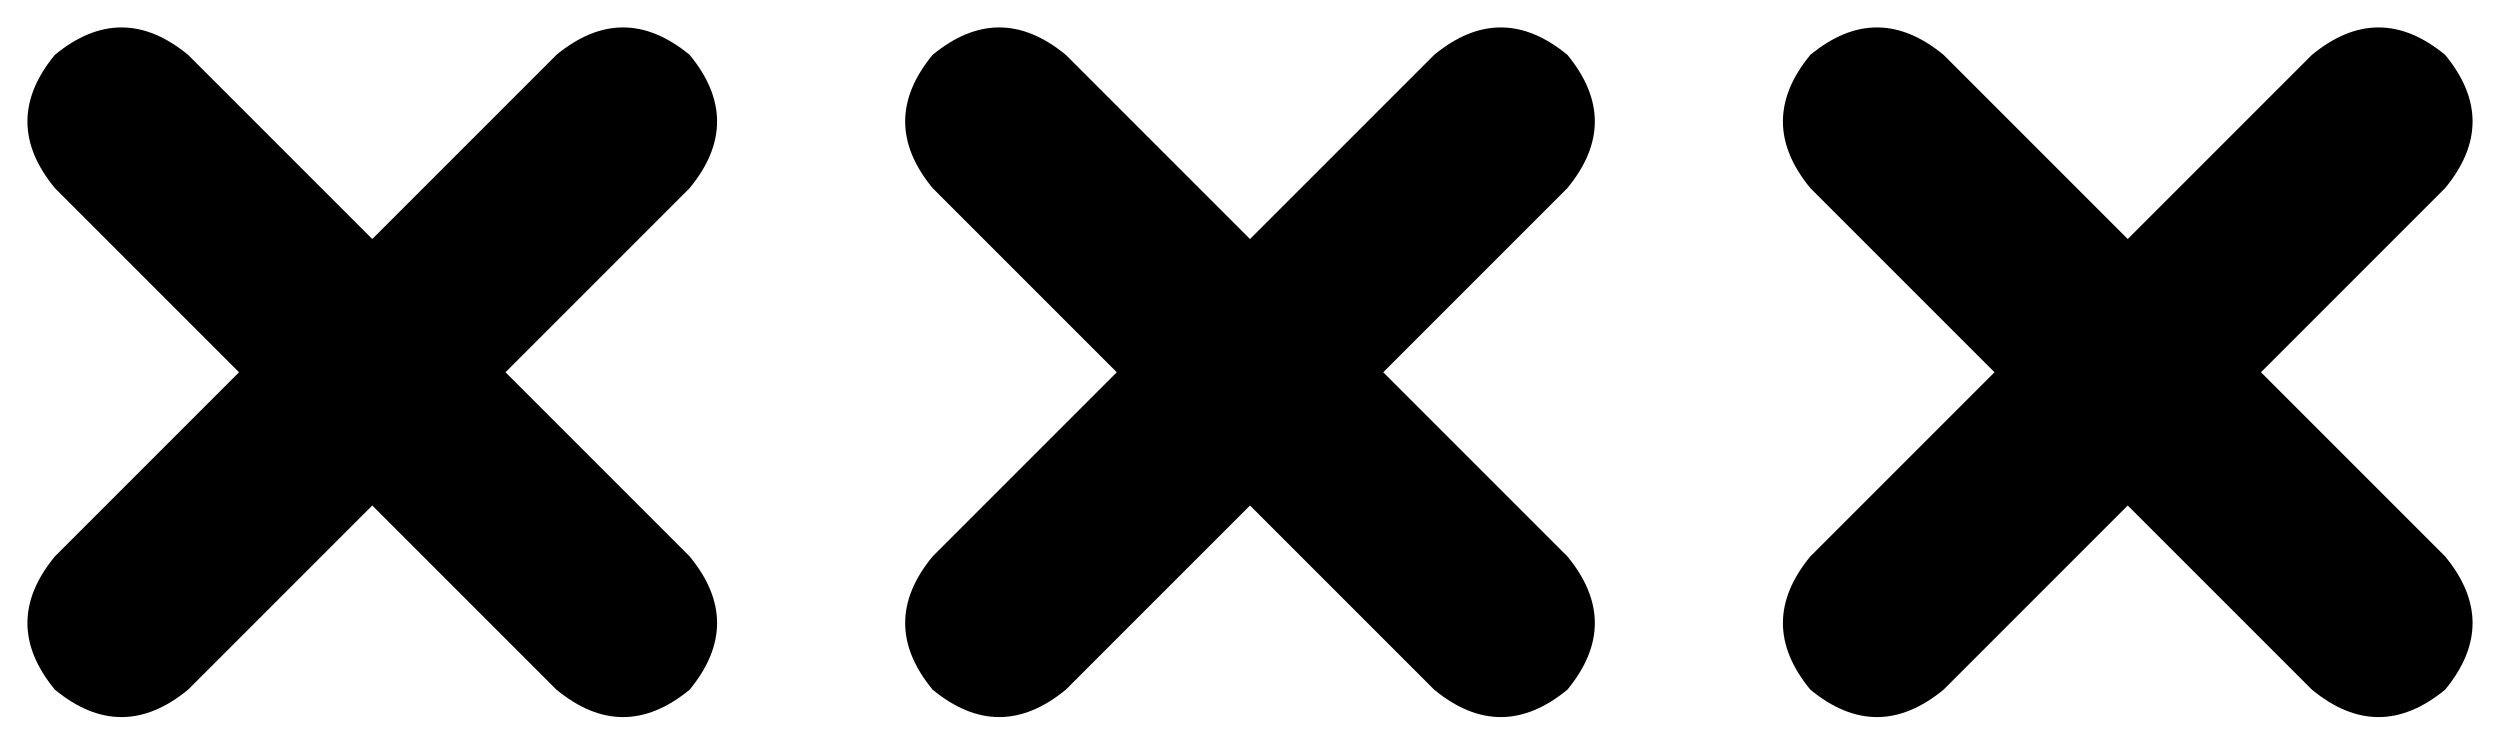 <svg xmlns="http://www.w3.org/2000/svg" viewBox="0 0 638 190">
    <path d="M 176 48 Q 190 31 176 14 Q 159 0 142 14 L 95 61 L 48 14 Q 31 0 14 14 Q 0 31 14 48 L 61 95 L 14 142 Q 0 159 14 176 Q 31 190 48 176 L 95 129 L 142 176 Q 159 190 176 176 Q 190 159 176 142 L 129 95 L 176 48 L 176 48 Z M 272 14 Q 255 0 238 14 Q 224 31 238 48 L 285 95 L 238 142 Q 224 159 238 176 Q 255 190 272 176 L 319 129 L 366 176 Q 383 190 400 176 Q 414 159 400 142 L 353 95 L 400 48 Q 414 31 400 14 Q 383 0 366 14 L 319 61 L 272 14 L 272 14 Z M 462 14 Q 448 31 462 48 L 509 95 L 462 142 Q 448 159 462 176 Q 479 190 496 176 L 543 129 L 590 176 Q 607 190 624 176 Q 638 159 624 142 L 577 95 L 624 48 Q 638 31 624 14 Q 607 0 590 14 L 543 61 L 496 14 Q 479 0 462 14 L 462 14 Z"/>
</svg>
